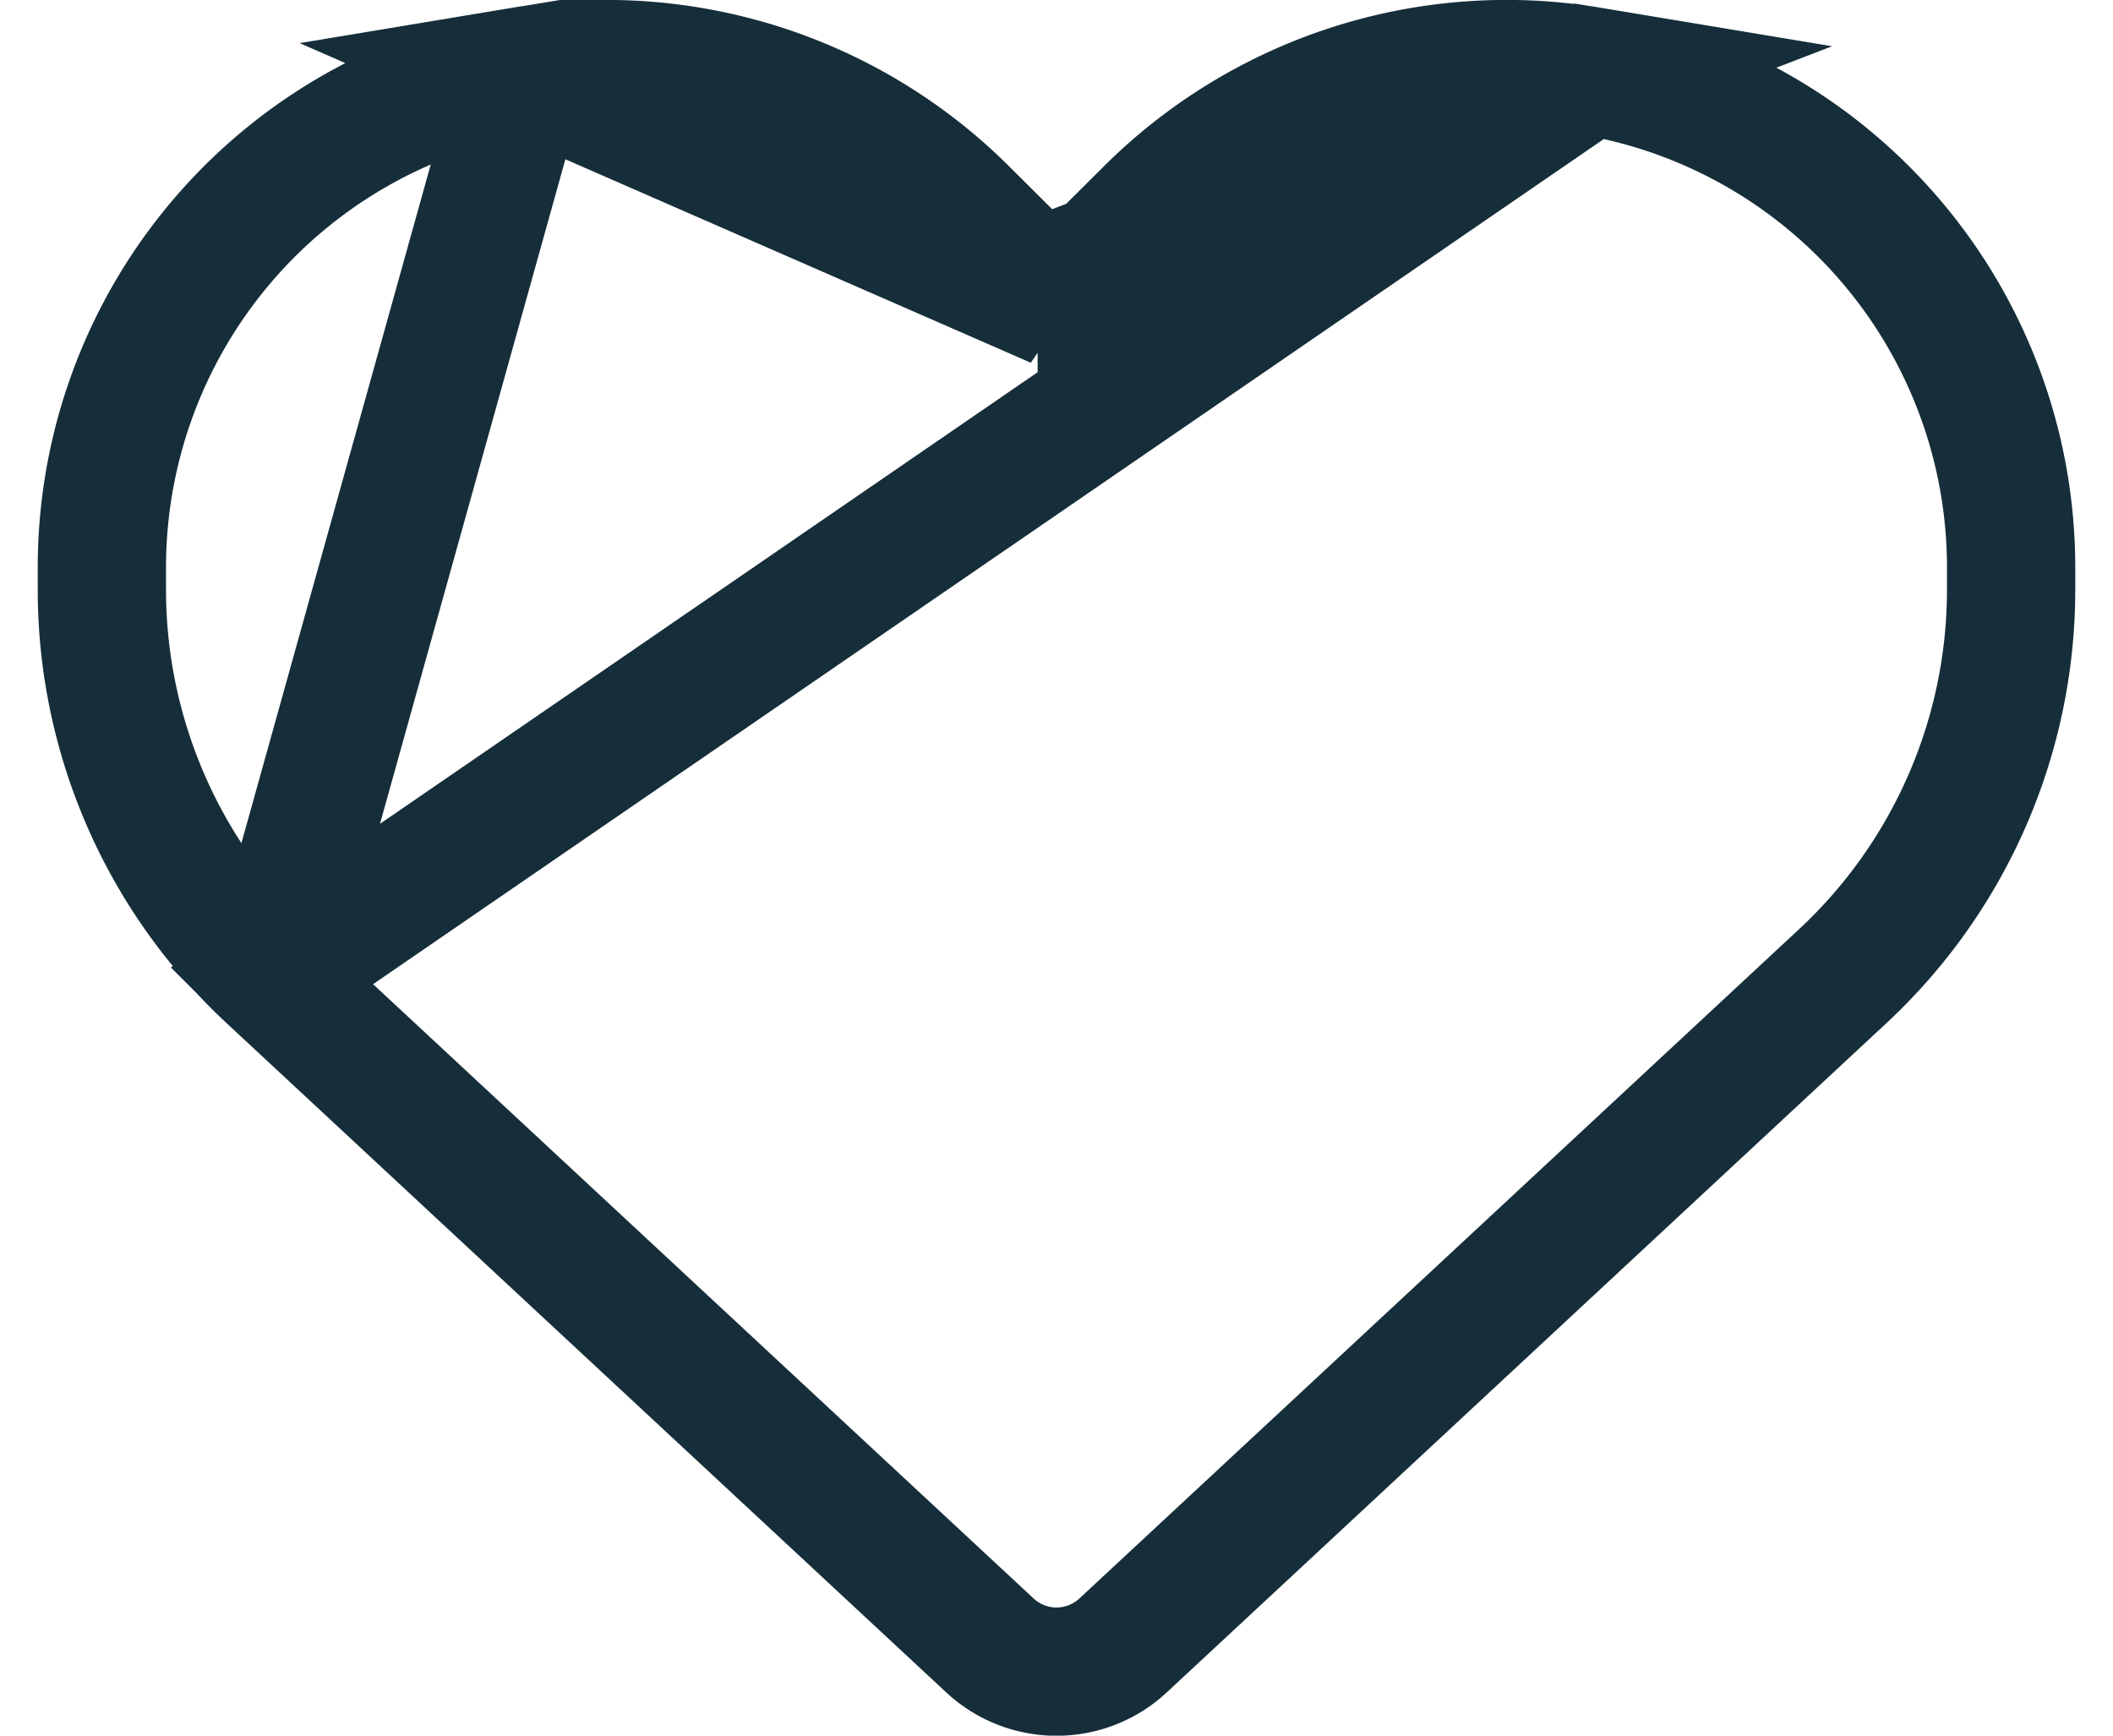<svg width="28" height="23" fill="none" xmlns="http://www.w3.org/2000/svg"><path d="m3.588 12.942.001.001 9.529 8.862a1.295 1.295 0 0 0 1.764 0l9.529-8.862a6.994 6.994 0 0 0 2.239-5.13V7.51A6.666 6.666 0 0 0 21.064.941L3.588 12.942Zm0 0A6.994 6.994 0 0 1 1.35 7.814v-.305A6.666 6.666 0 0 1 6.936.941L3.588 12.942ZM14 4.028l-.6-.597-.633-.63A6.708 6.708 0 0 0 6.936.94L14 4.028Zm0 0 .6-.597m-.6.597.6-.597m0 0 .633-.63A6.708 6.708 0 0 1 21.064.94L14.6 3.43Z" stroke="#162E3A" stroke-width="1.7"/></svg>